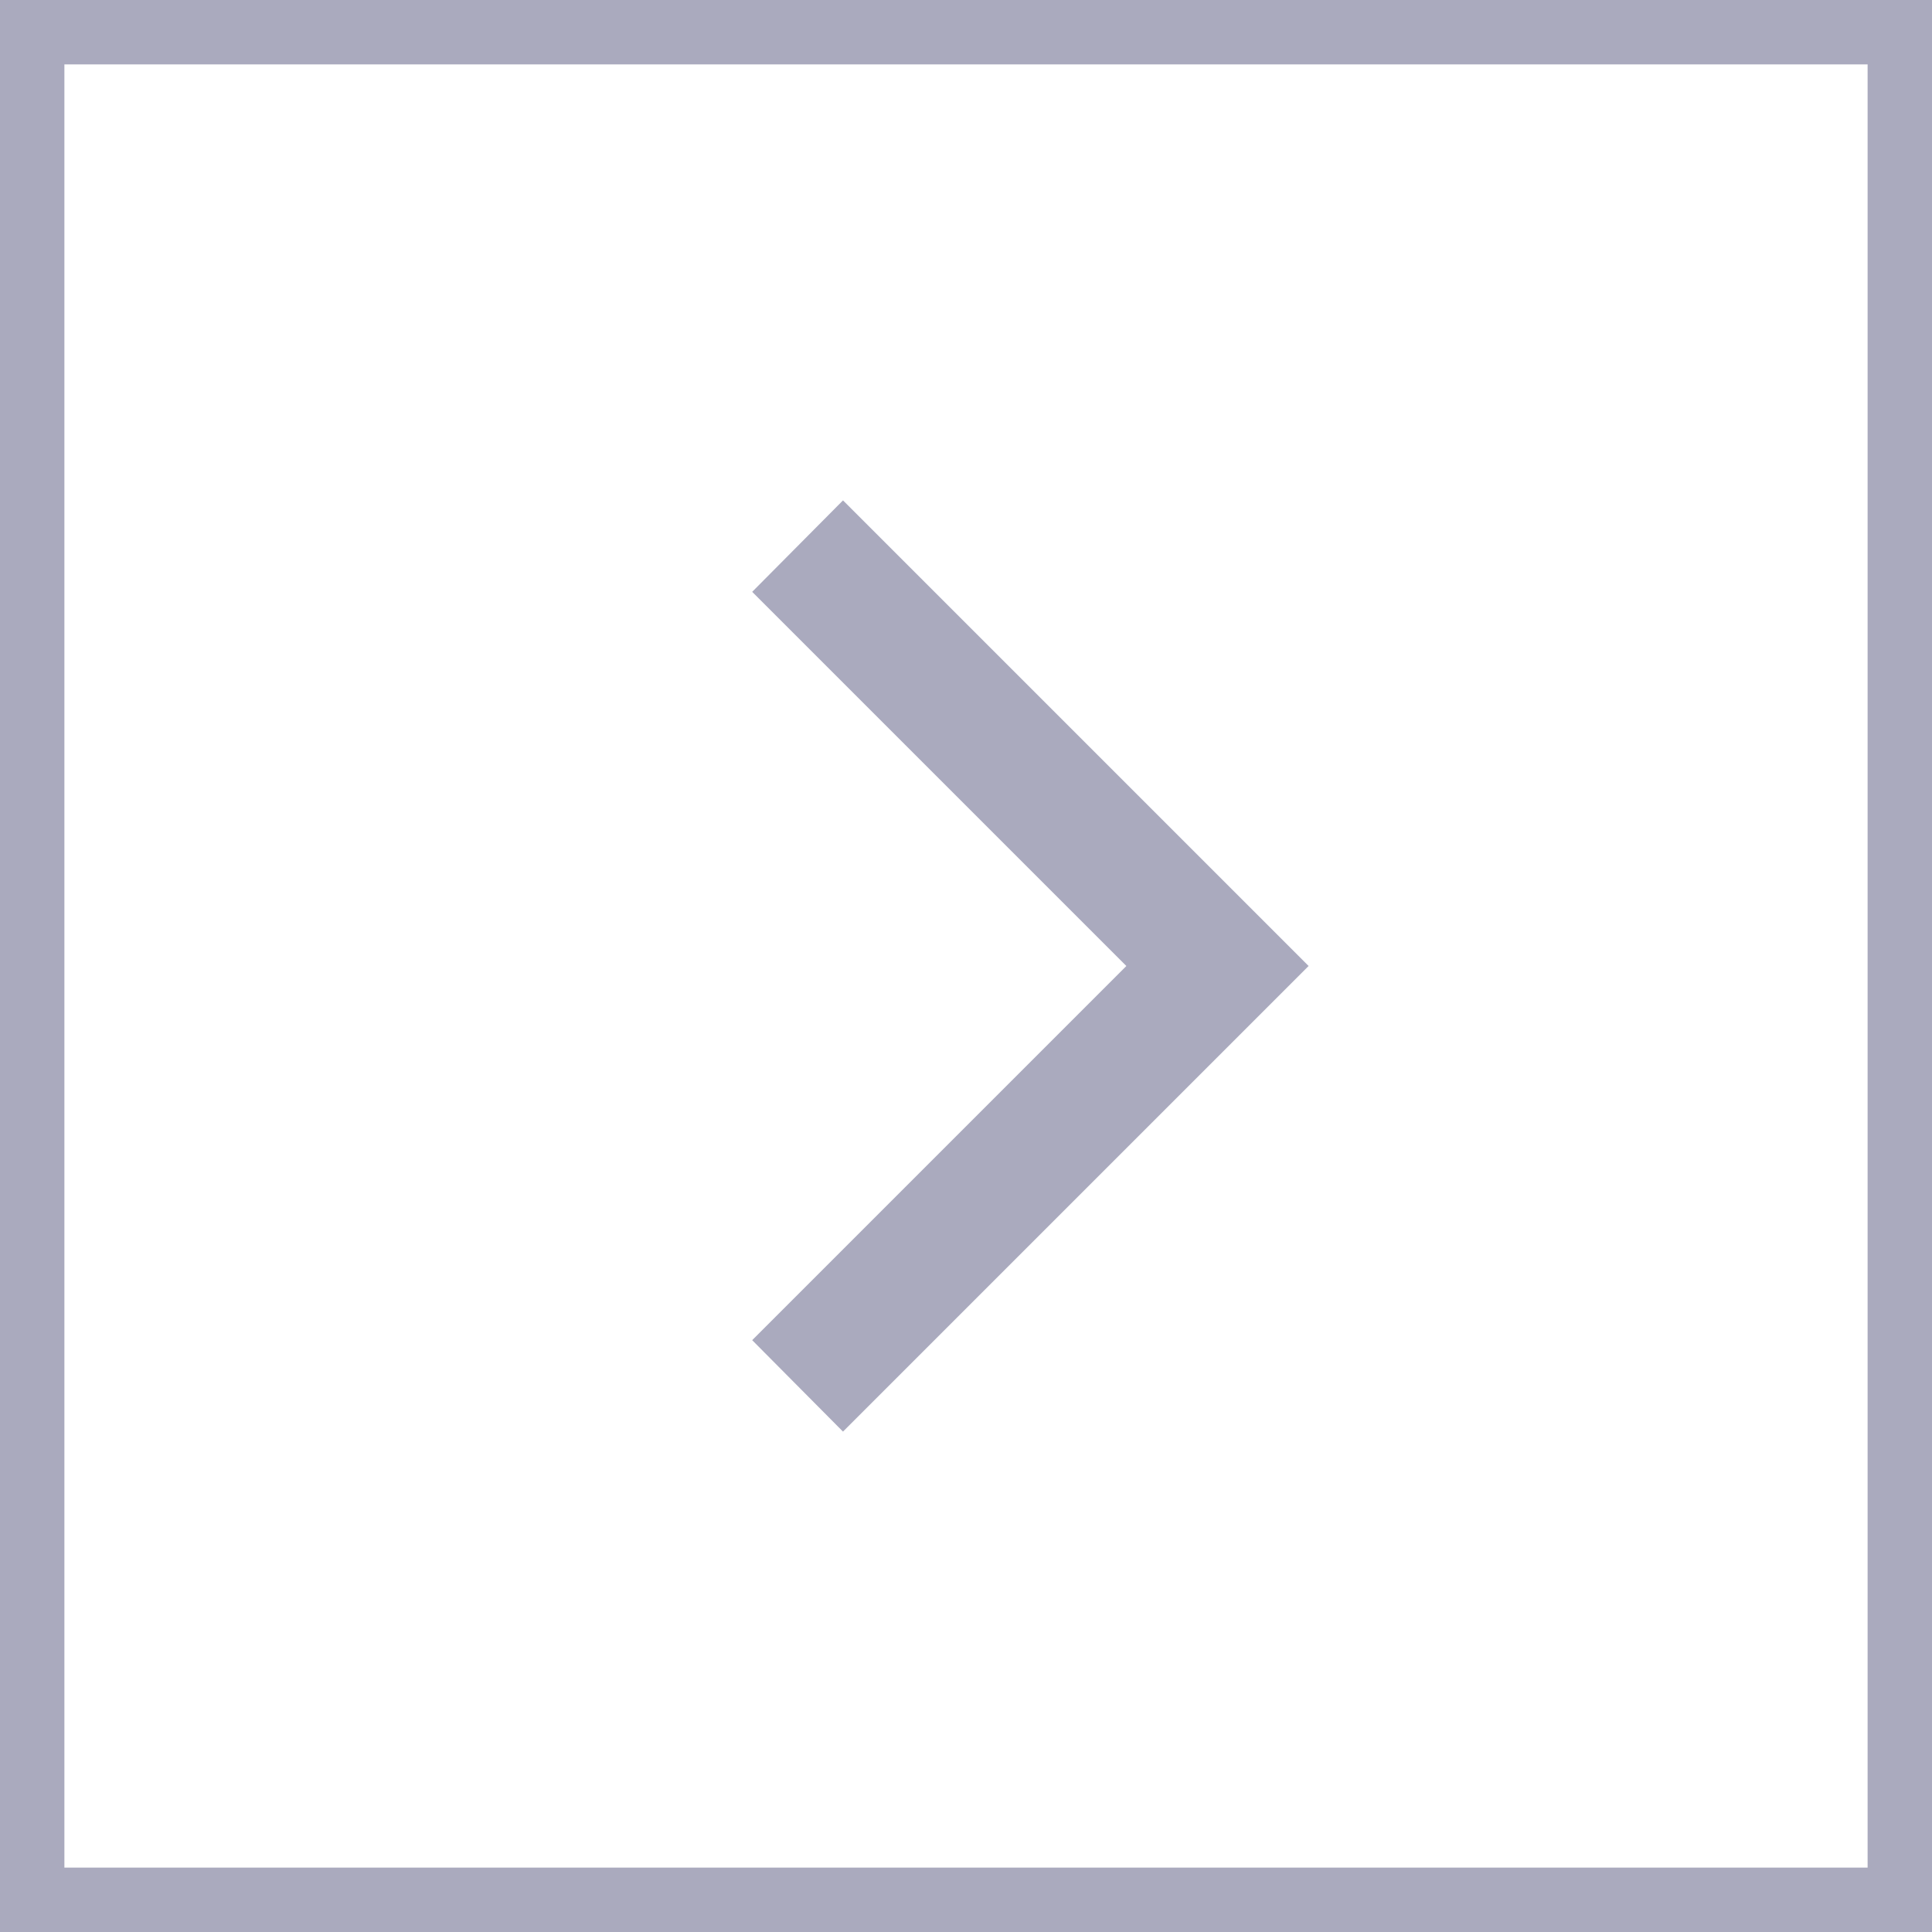 <svg id="Layer_1" data-name="Layer 1" xmlns="http://www.w3.org/2000/svg" viewBox="0 0 30 30"><defs><style>.cls-1{fill:#aaaabe;}</style></defs><path class="cls-1" d="M0,0V30H30V0ZM29,29H1V1H29Z"/><polygon class="cls-1" points="13.09 22.23 20.32 15 13.09 7.77 11.68 9.19 17.49 15 11.68 20.81 13.09 22.23"/></svg>